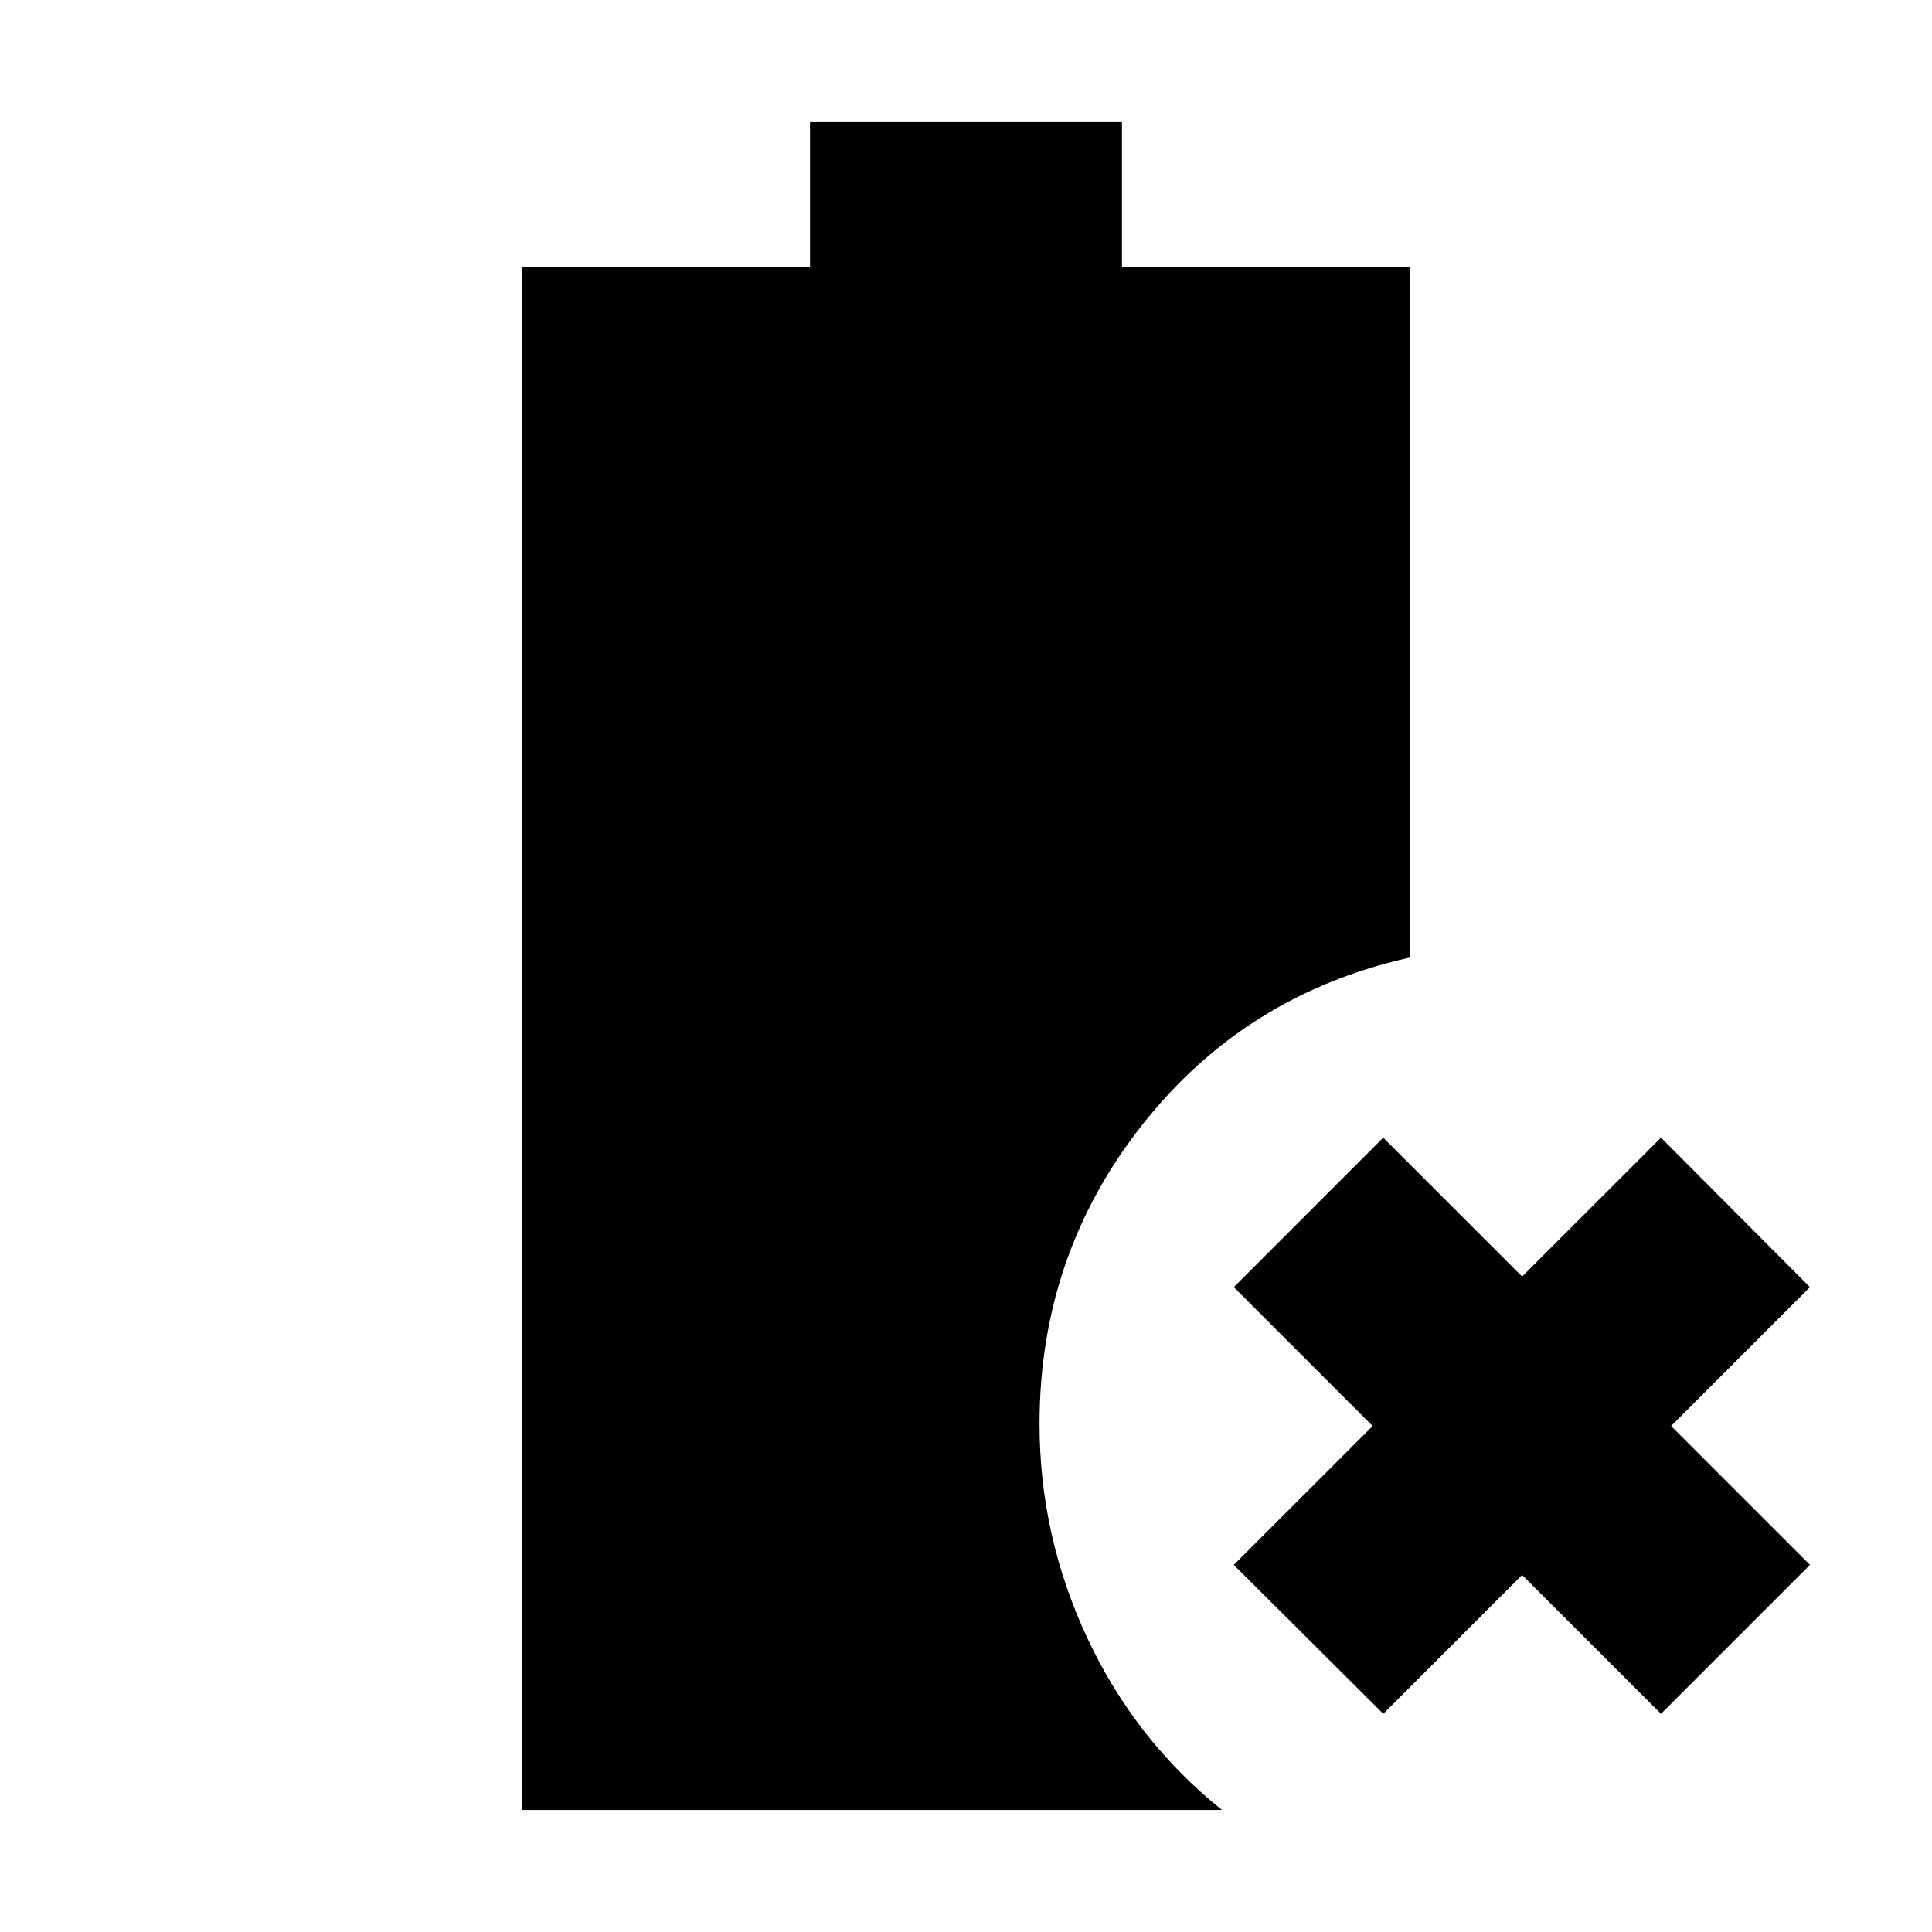 <svg xmlns="http://www.w3.org/2000/svg" height="20" viewBox="0 -960 960 960" width="20"><path d="m687.33-108.41-74.26-74.02 69-69-69-69 74.26-74.27 69 69 69-69 74.02 74.27-69 69 69 69-74.02 74.02-69-69-69 69ZM259.54-60.65v-766.7H402.5v-72h155v72h142.96v343.18q-81.55 18.13-132.73 82.9-51.19 64.77-51.19 148.84 0 55.55 23.72 106.31 23.72 50.75 66.91 85.47H259.54Z"/></svg>